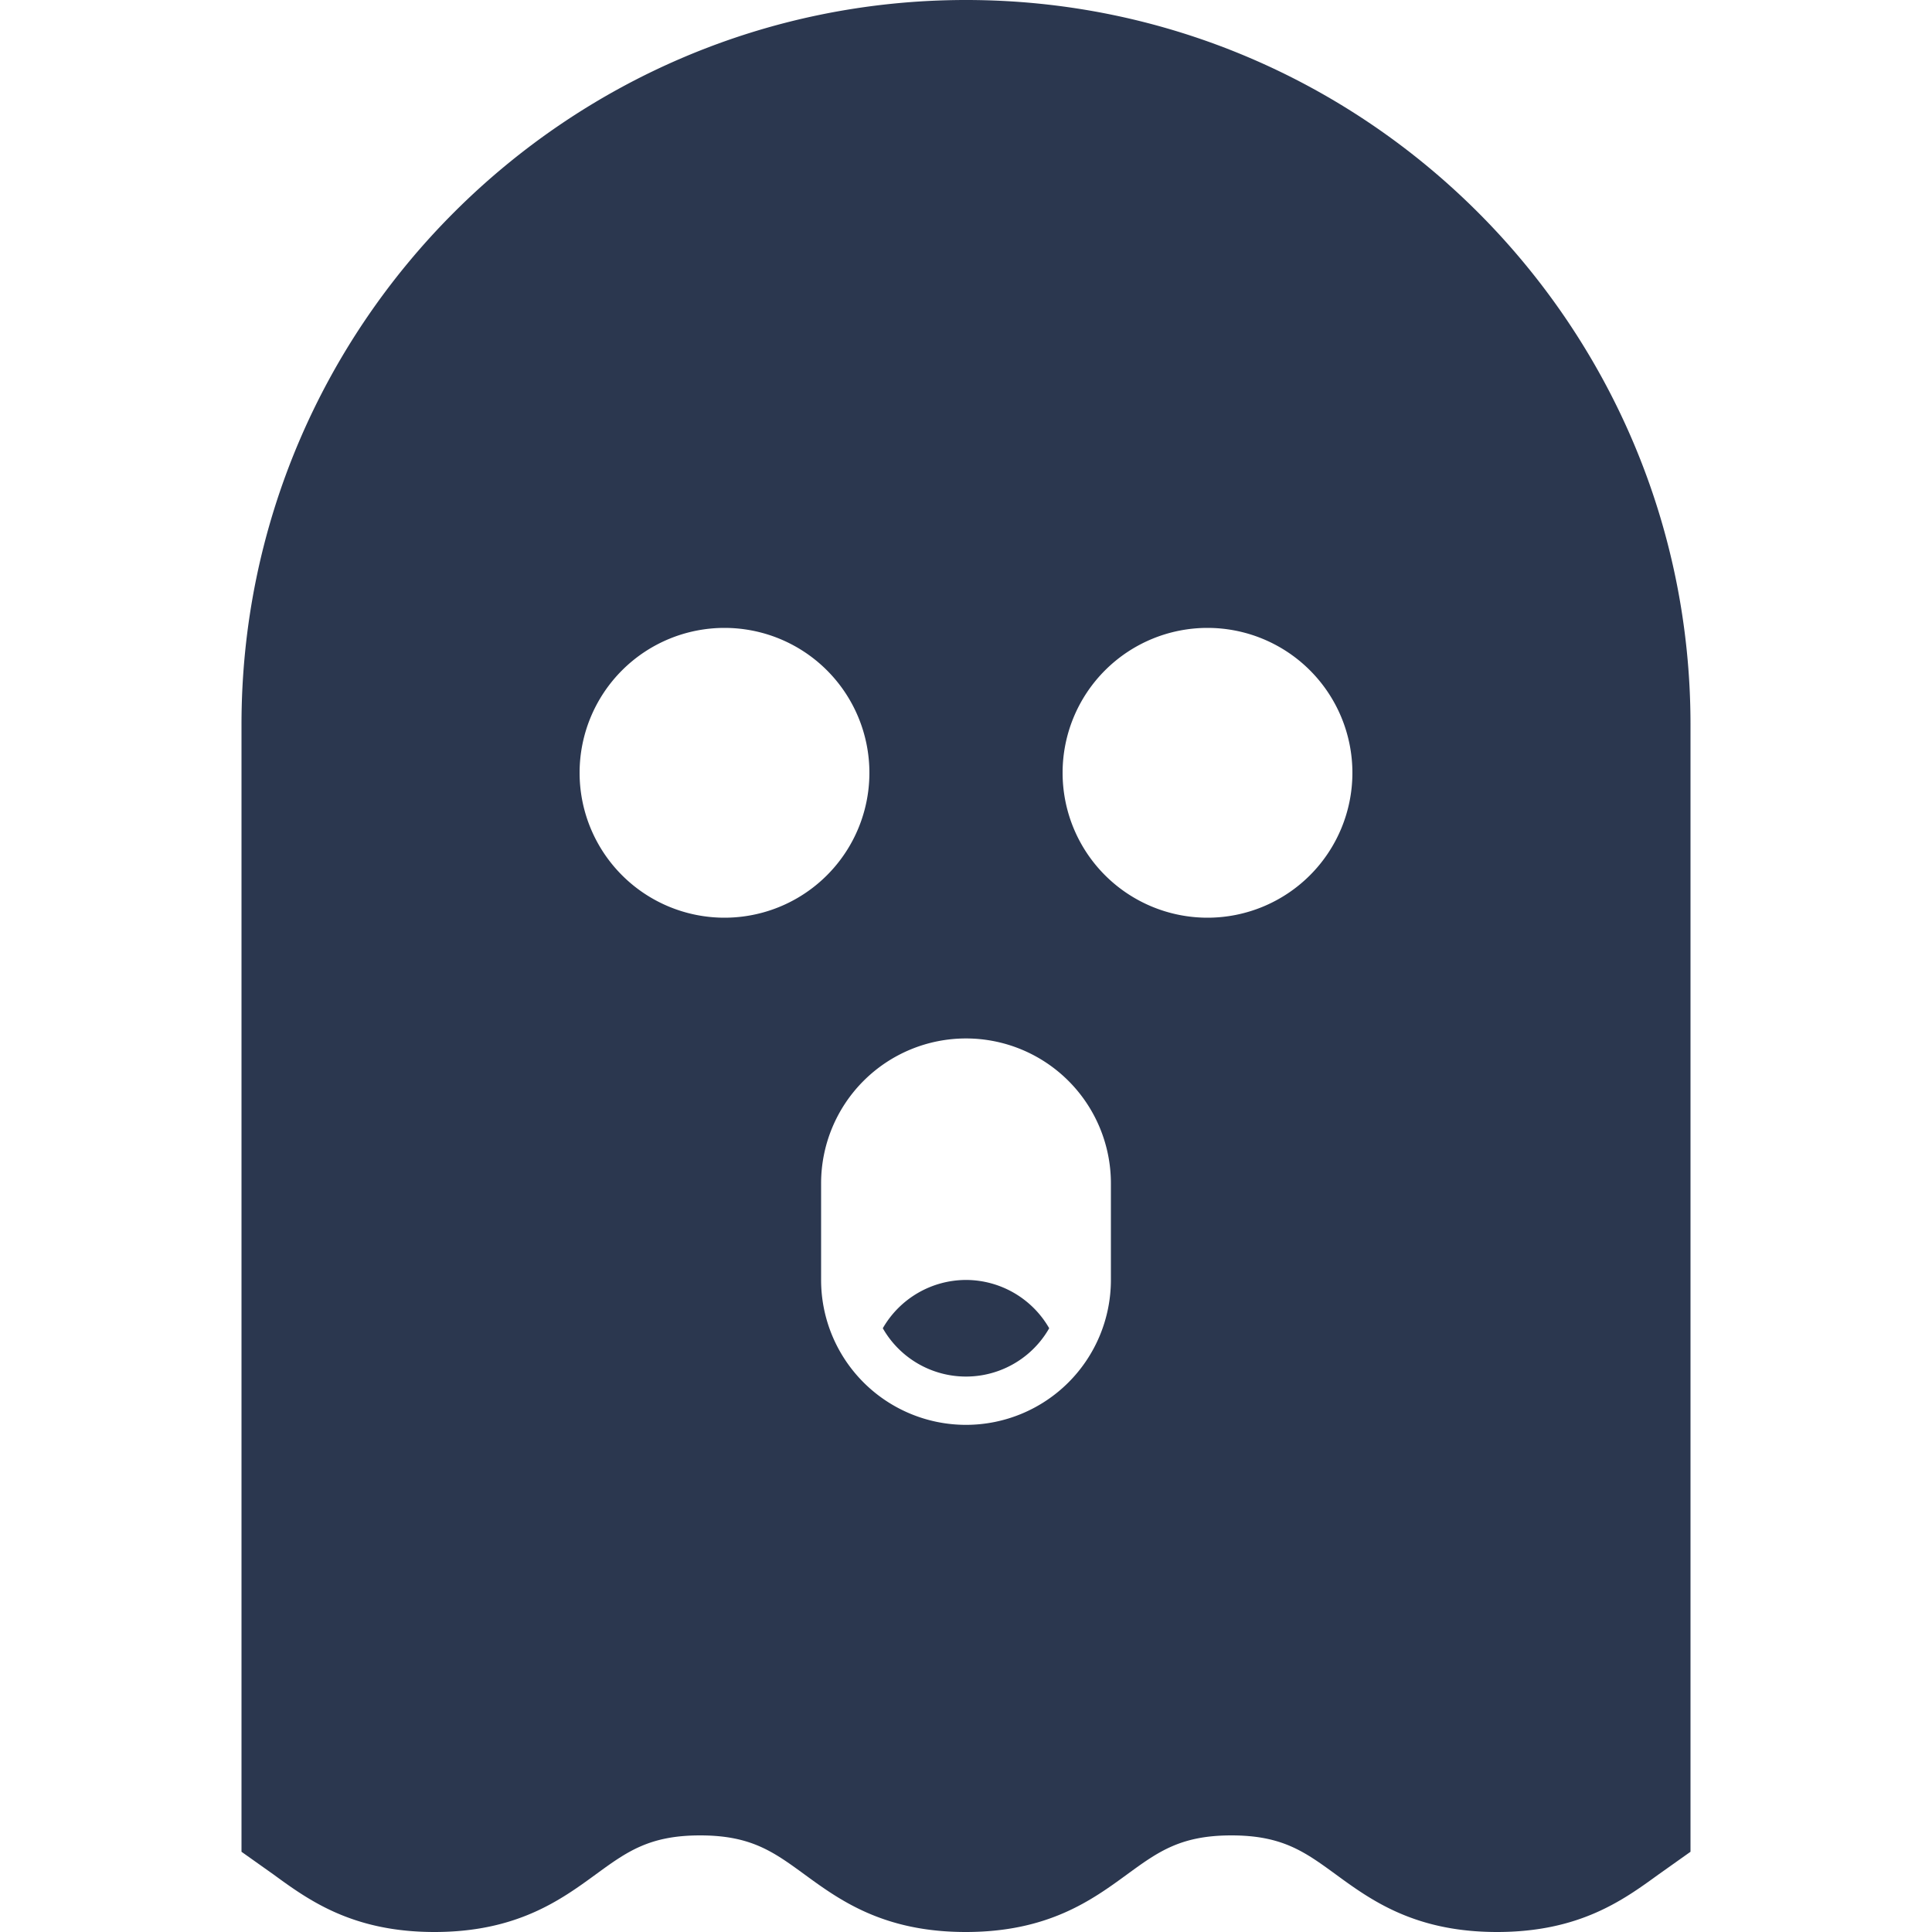 <svg id="Layer_1" data-name="Layer 1" xmlns="http://www.w3.org/2000/svg" viewBox="0 0 512 512"><defs><style>.cls-1{fill:#2b374f;}</style></defs><title>ghost-glyph</title><path class="cls-1" d="M256,0C150.13,0,64,86.13,64,192V490.74l8.46,6c9.31,6.8,20.91,15.26,42.68,15.26s33.43-8.46,42.74-15.26c8.23-6,14.17-10.34,27.66-10.34s19.43,4.34,27.66,10.34c9.31,6.8,20.91,15.26,42.74,15.26s33.43-8.46,42.74-15.26c8.23-6,14.17-10.34,27.66-10.34s19.43,4.34,27.66,10.34c9.31,6.8,20.91,15.26,42.74,15.26s33.41-8.45,42.65-15.15l8.61-6.11V192C448,86.13,361.87,0,256,0ZM192,243.2a38.4,38.4,0,1,1,38.4-38.4A38.4,38.4,0,0,1,192,243.2Zm102.4,96a38.4,38.4,0,1,1-76.8,0V313.6a38.4,38.4,0,1,1,76.8,0Zm25.6-96a38.4,38.4,0,1,1,38.4-38.4A38.4,38.4,0,0,1,320,243.2Z"/><path class="cls-1" d="M256,339.2A25.49,25.49,0,0,0,233.95,352a25.39,25.39,0,0,0,44.1,0A25.49,25.49,0,0,0,256,339.2Z"/></svg>